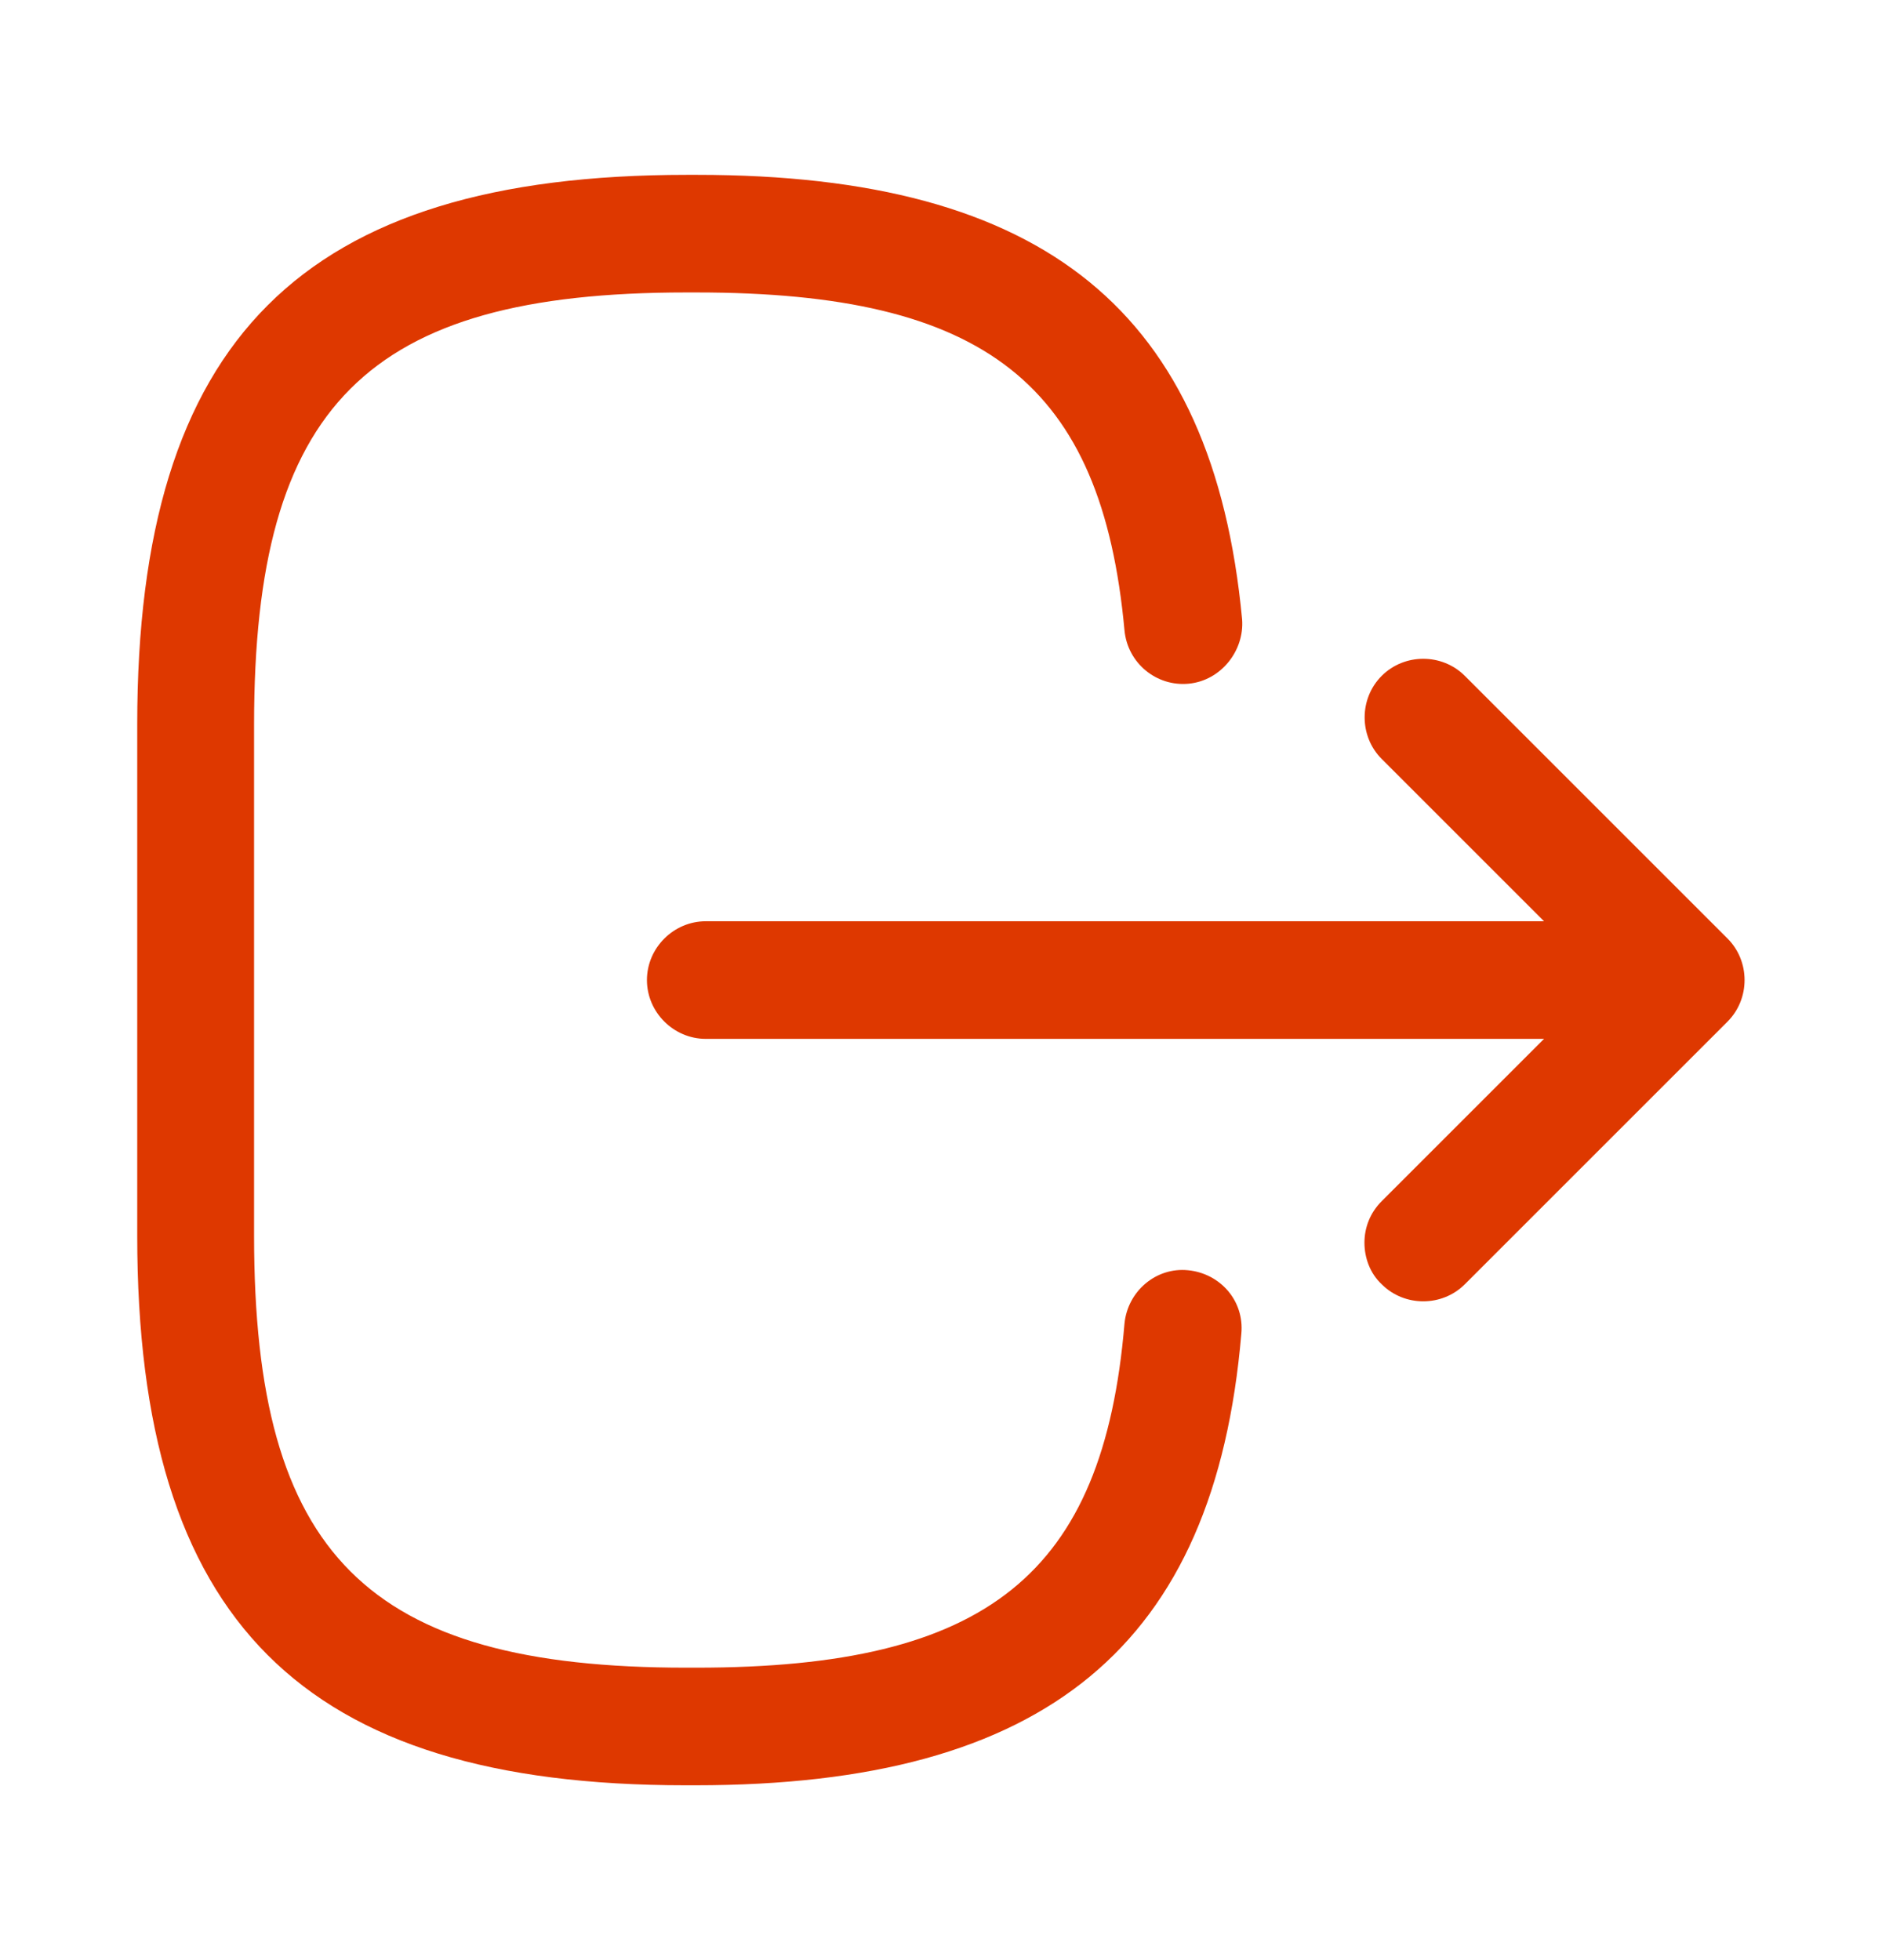 <svg width="24" height="25" viewBox="0 0 24 25" fill="none" xmlns="http://www.w3.org/2000/svg">
<path d="M1.75 15.761V9.24C1.75 4.33 3.85 2.23 8.76 2.23H8.89C13.33 2.23 15.47 3.98 15.84 7.9C15.87 8.3 15.57 8.68 15.16 8.72C14.75 8.76 14.38 8.46 14.34 8.04C14.05 4.9 12.57 3.73 8.88 3.73H8.75C4.68 3.73 3.24 5.17 3.24 9.24V15.761C3.24 19.831 4.68 21.27 8.75 21.27H8.88C12.59 21.27 14.07 20.081 14.34 16.881C14.38 16.471 14.74 16.16 15.15 16.201C15.56 16.241 15.87 16.59 15.83 17.011C15.49 20.991 13.34 22.77 8.87 22.77H8.74C3.85 22.77 1.75 20.671 1.75 15.761Z" fill="#DE3800"/>
<path d="M8.25 12.5C8.25 12.09 8.59 11.75 9 11.75H20.38C20.79 11.75 21.13 12.09 21.13 12.5C21.13 12.91 20.79 13.25 20.38 13.25H9C8.59 13.25 8.25 12.91 8.25 12.5Z" fill="#DE3800"/>
<path d="M17.4 15.85C17.4 15.66 17.47 15.47 17.62 15.32L20.44 12.5L17.62 9.68C17.33 9.39 17.33 8.91 17.62 8.62C17.91 8.33 18.39 8.33 18.68 8.62L22.03 11.97C22.32 12.26 22.32 12.74 22.03 13.03L18.68 16.38C18.39 16.67 17.91 16.67 17.62 16.38C17.47 16.24 17.4 16.04 17.4 15.85Z" fill="#DE3800"/>
</svg>
